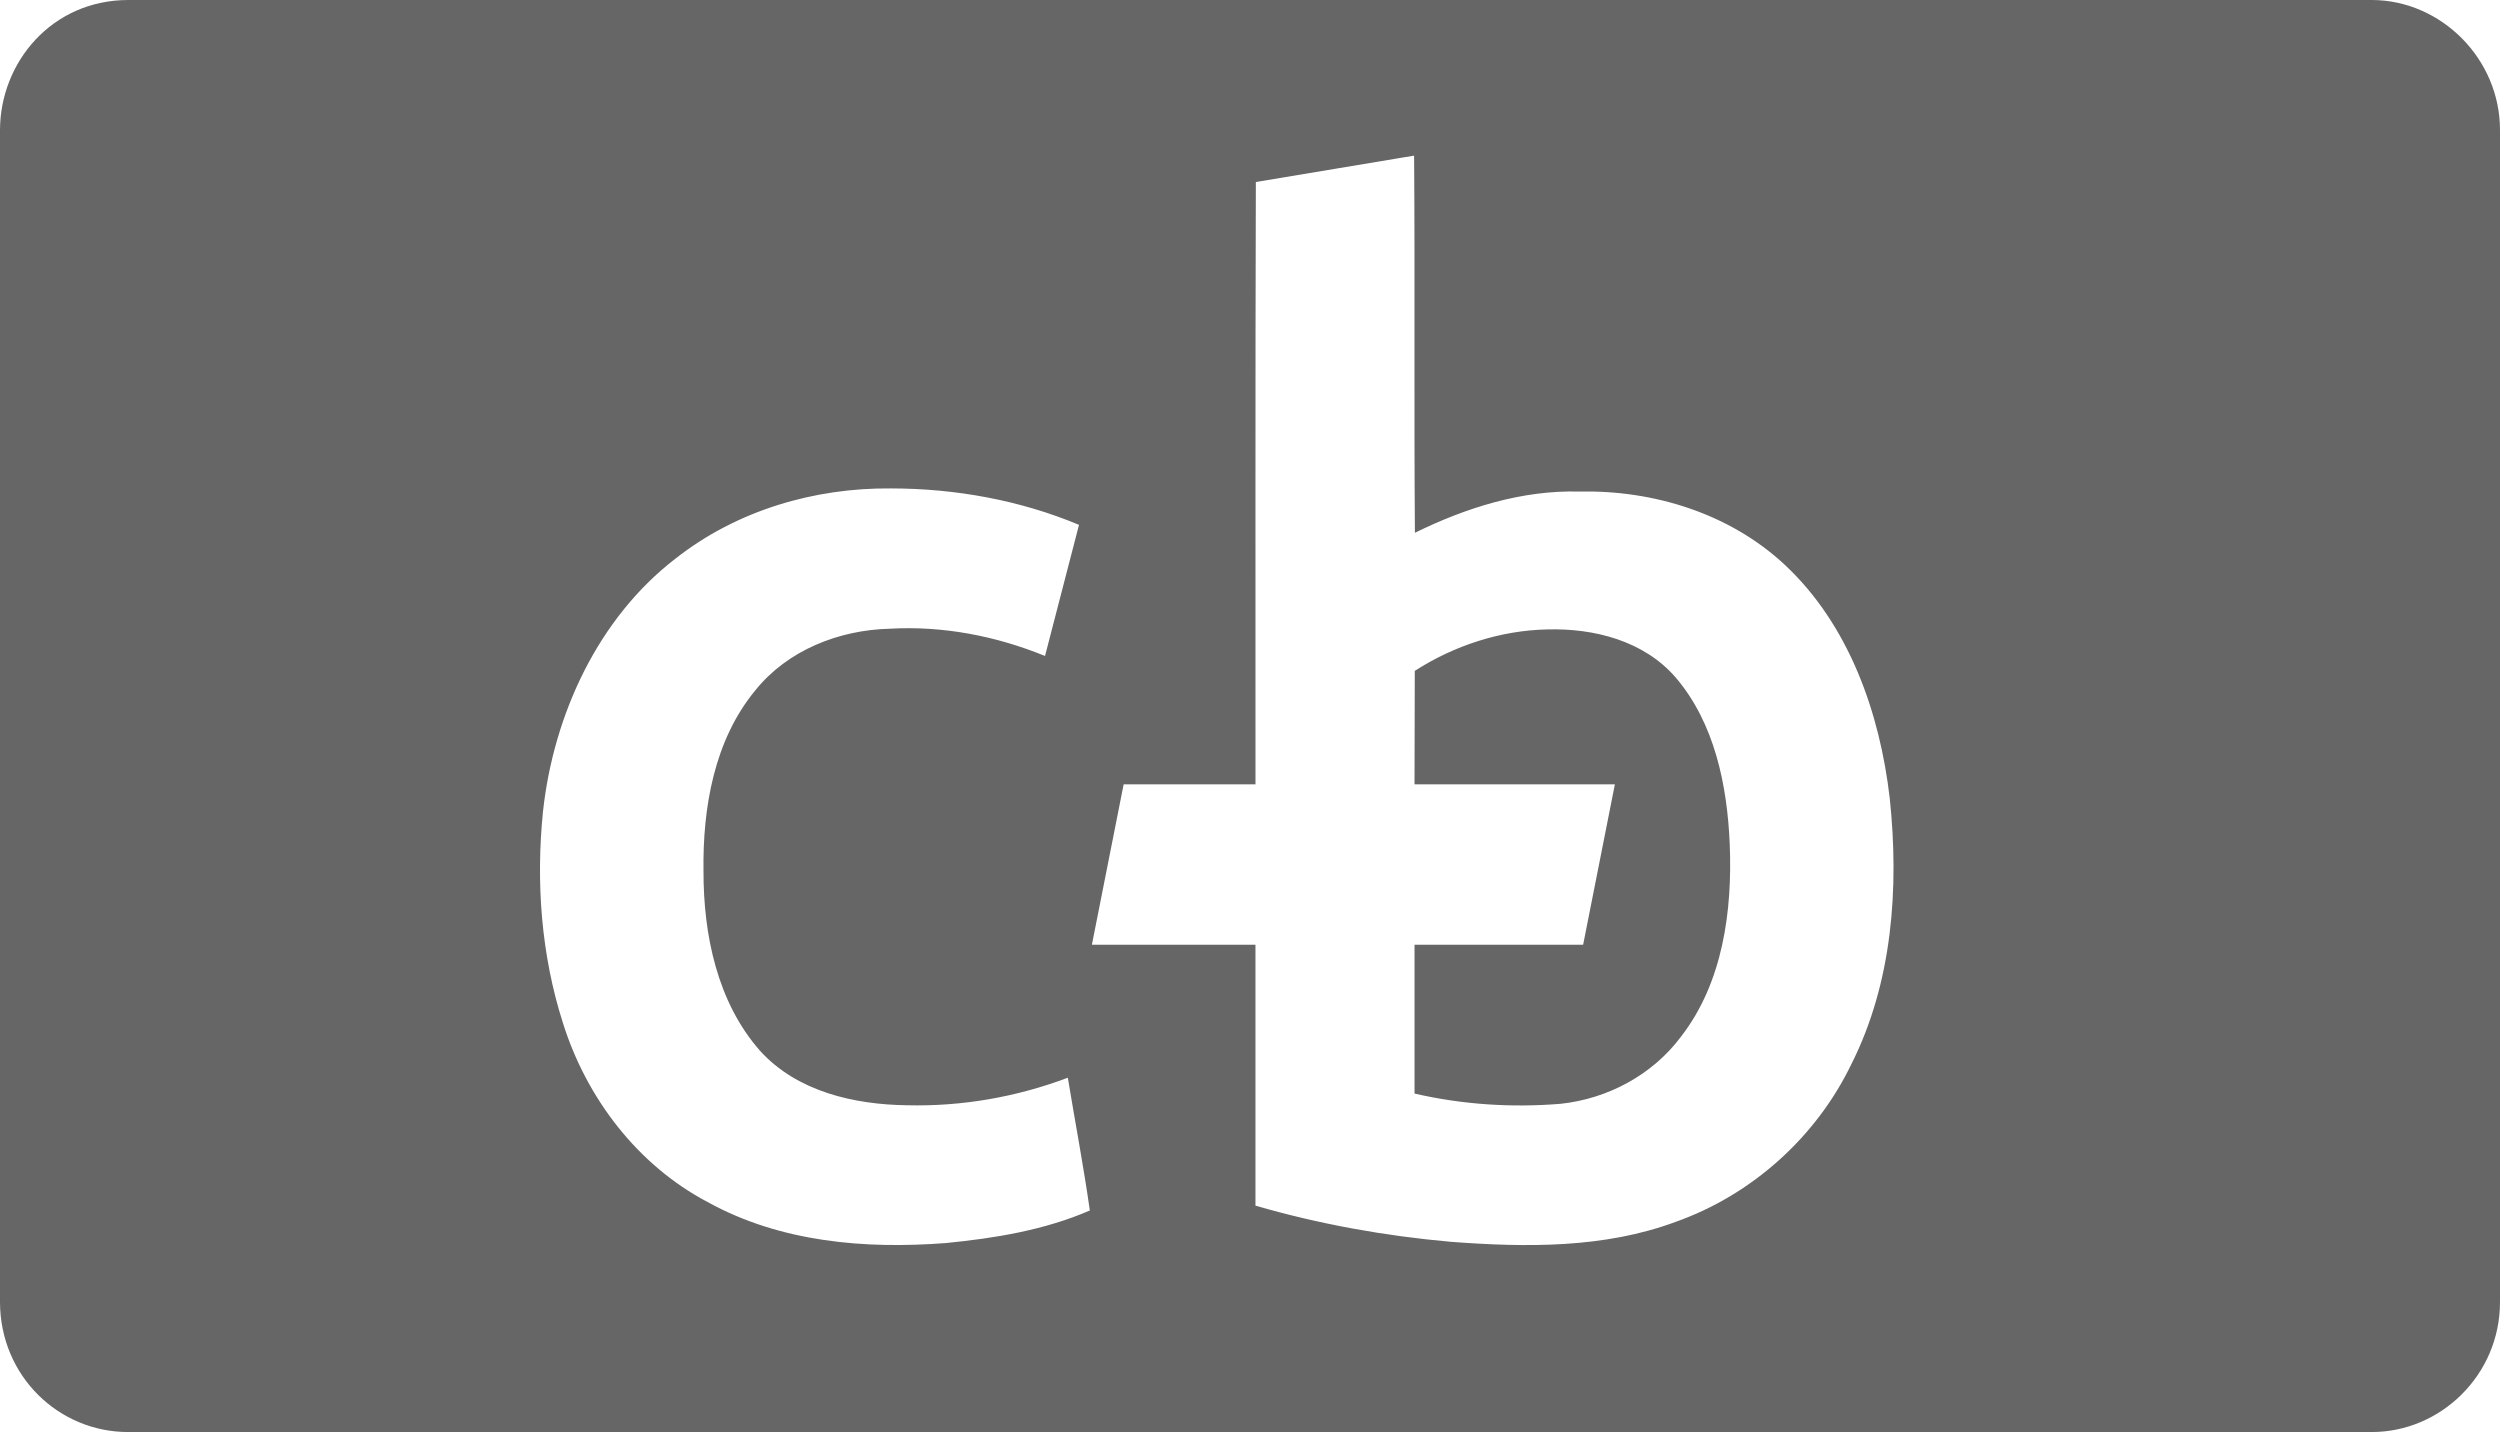 <svg width="103" height="59" viewBox="0 0 103 59" fill="none" xmlns="http://www.w3.org/2000/svg">
<path d="M5.282 0C2.138 0.004 0.004 2.564 0 5.364V53.636C0.003 56.698 2.424 59.003 5.282 59H97.718C100.541 59.002 103.005 56.657 103 53.636V5.364C103.004 2.423 100.572 0.004 97.718 0H5.282ZM58.262 6.512C58.299 11.659 58.254 16.805 58.294 21.951C60.398 20.916 62.714 20.187 65.073 20.252C68.126 20.188 71.264 21.151 73.537 23.274C76.172 25.737 77.451 29.354 77.859 32.904C78.247 36.587 77.968 40.48 76.283 43.83C74.825 46.859 72.172 49.228 69.045 50.338C66.099 51.435 62.874 51.397 59.78 51.163C57.059 50.922 54.357 50.436 51.725 49.673V38.923H44.986L46.294 32.315H51.726C51.73 24.043 51.715 15.772 51.741 7.499C53.916 7.14 56.087 6.77 58.259 6.412L58.261 6.481L58.262 6.512ZM36.719 20.123C39.357 20.126 42.015 20.603 44.455 21.624C43.991 23.426 43.524 25.227 43.055 27.026C41.034 26.201 38.844 25.778 36.664 25.903C34.579 25.952 32.444 26.782 31.109 28.455C29.418 30.507 28.946 33.297 28.984 35.901C28.98 38.514 29.553 41.296 31.313 43.292C32.839 44.978 35.2 45.509 37.374 45.537C39.624 45.593 41.885 45.198 43.994 44.402C44.294 46.221 44.646 48.07 44.901 49.872C43.023 50.685 40.992 51.014 38.976 51.213C35.635 51.471 32.147 51.179 29.152 49.523C26.279 48.01 24.169 45.256 23.194 42.15C22.296 39.346 22.074 36.345 22.373 33.415C22.813 29.425 24.65 25.46 27.835 23.011C30.362 21.023 33.558 20.091 36.719 20.123V20.123ZM63.753 25.932C61.822 25.972 59.917 26.594 58.289 27.64L58.278 32.315H66.533L65.225 38.923H58.279V45.055C60.243 45.508 62.284 45.642 64.293 45.477C66.23 45.272 68.087 44.288 69.267 42.697C70.984 40.476 71.378 37.521 71.265 34.777C71.163 32.356 70.642 29.787 69.035 27.909C67.724 26.395 65.67 25.88 63.753 25.932V25.932Z" fill="black" fill-opacity="0.6"/>
</svg>
